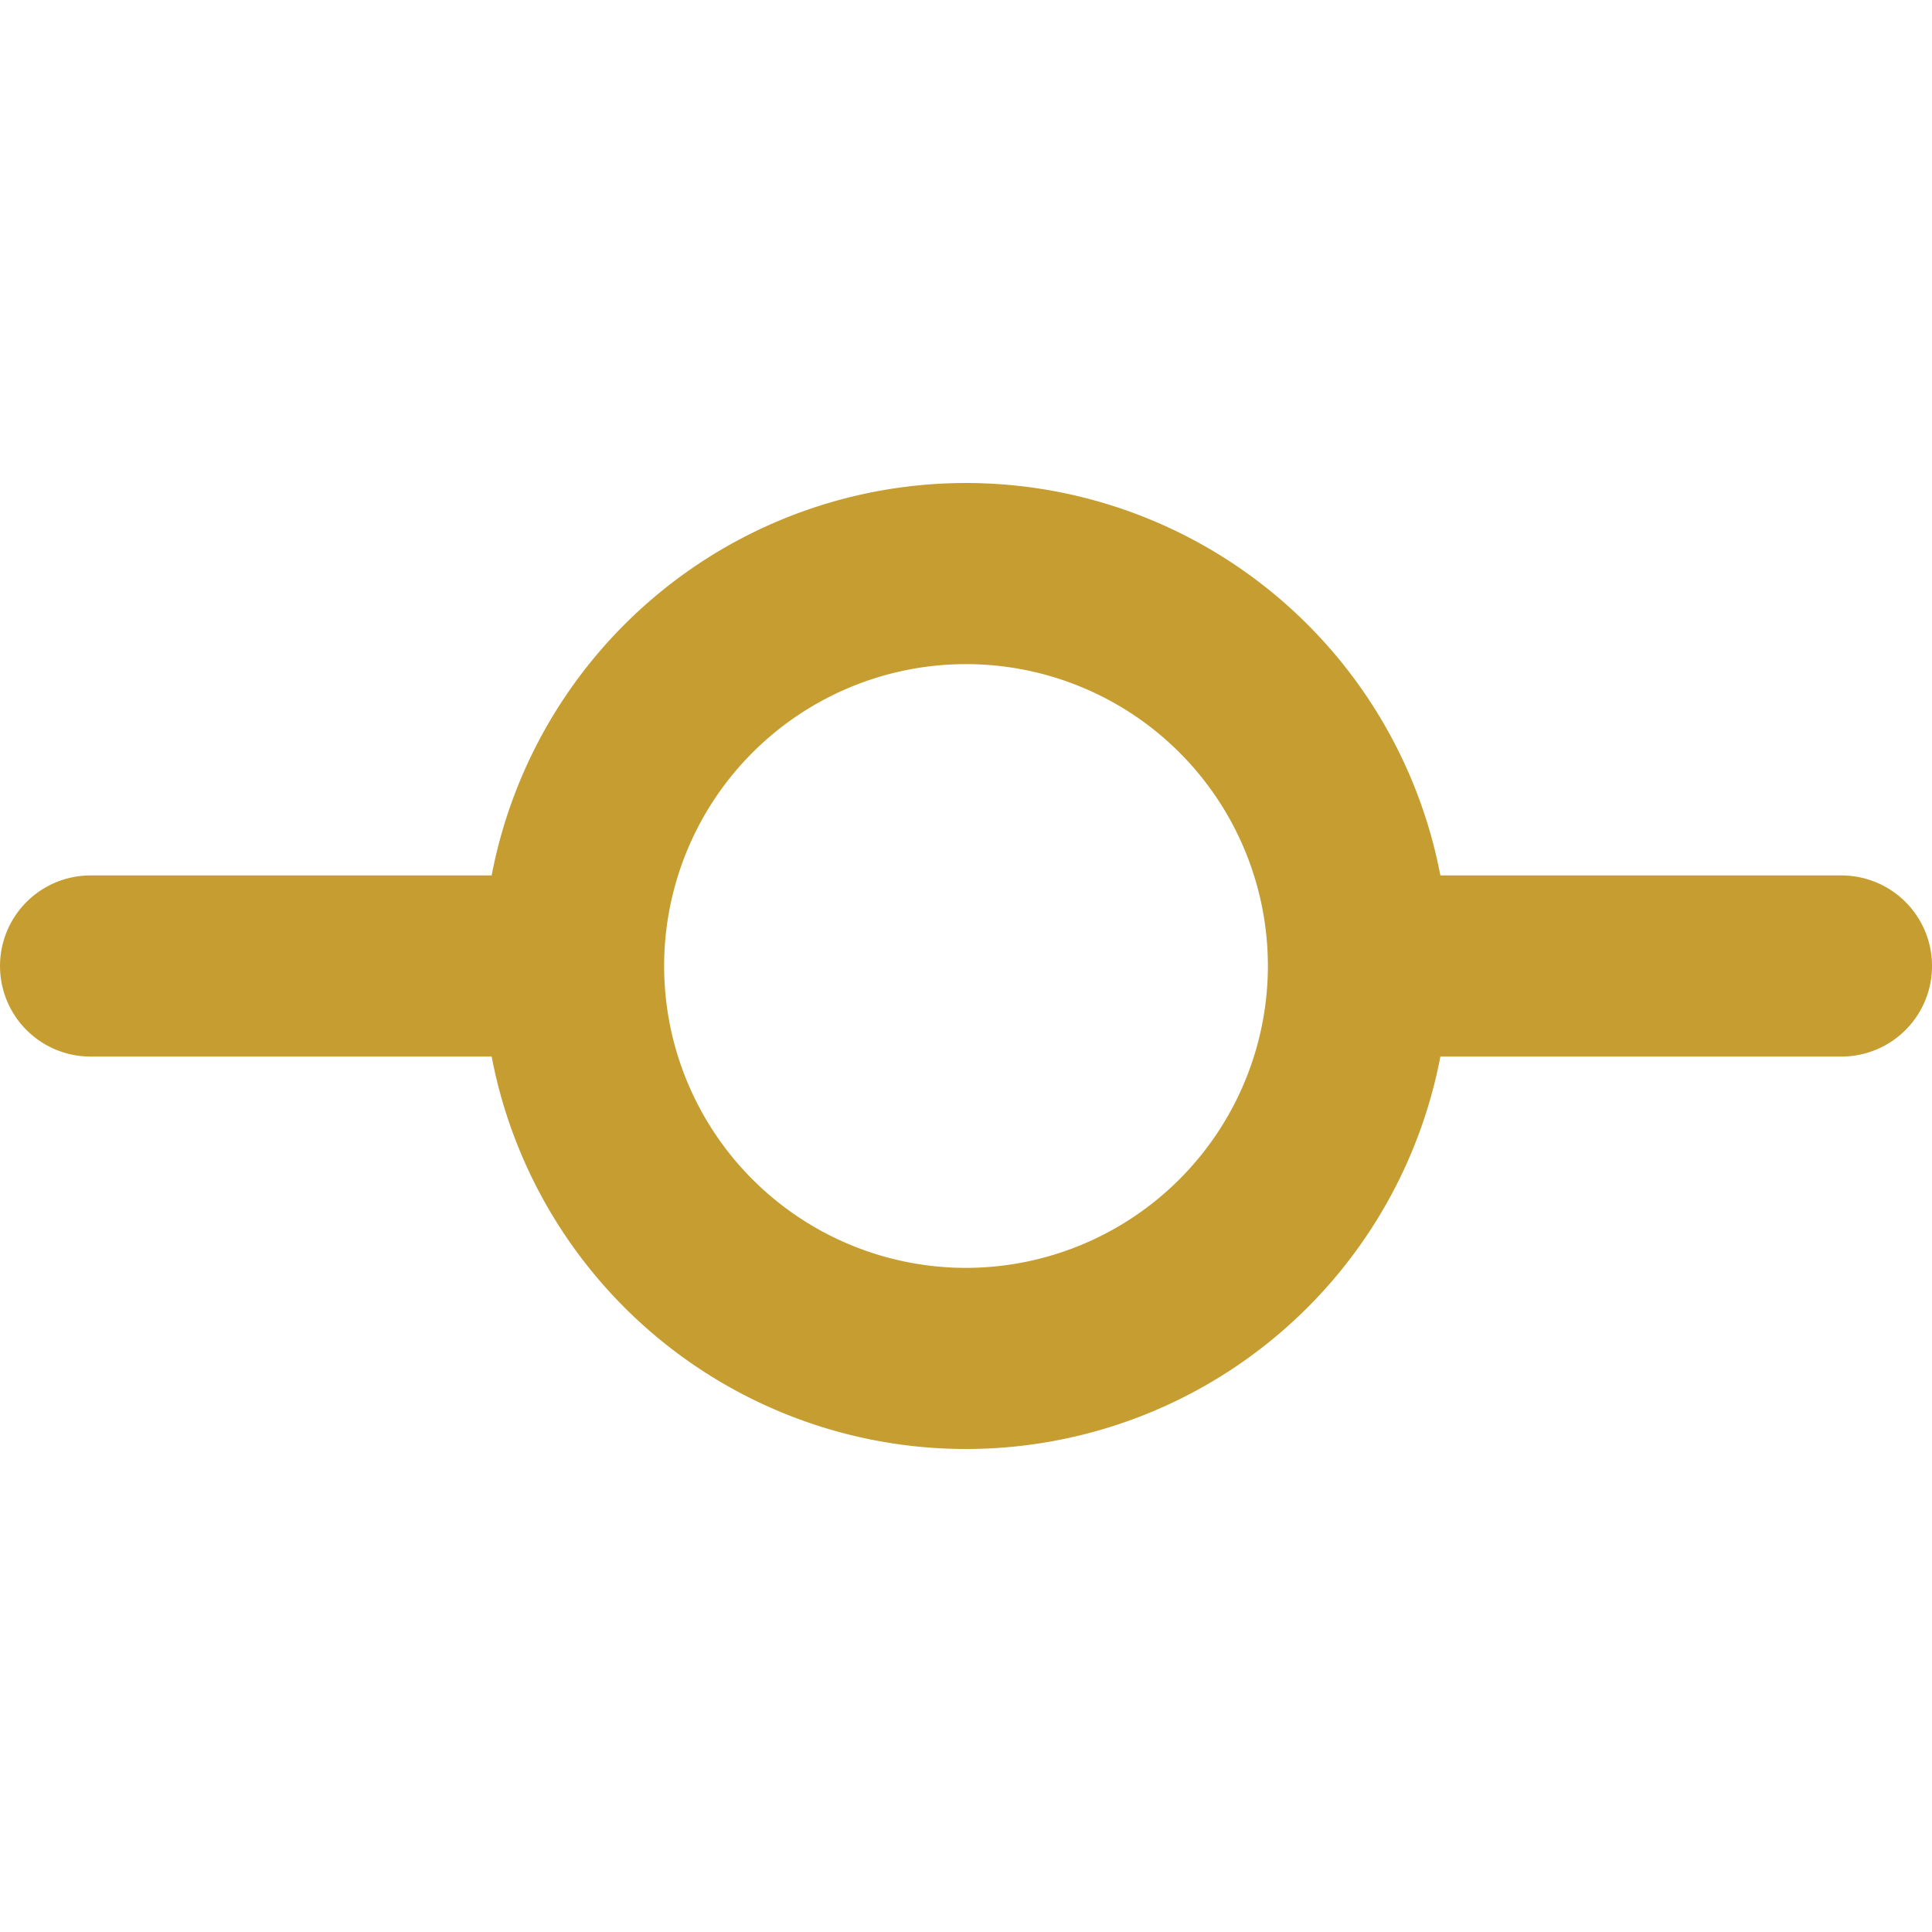 <svg viewBox="0 0 256 256" xmlns="http://www.w3.org/2000/svg"><path d="m244.003 116h-53.145a63.989 63.989 0 0 0 -125.711 0h-53.145a12 12 0 1 0 0 24h53.145a63.989 63.989 0 0 0 125.711 0h53.145a12 12 0 0 0 0-24zm-116 52a40 40 0 1 1 40-40 40.046 40.046 0 0 1 -40 40z" fill="#c59d30"/></svg>
